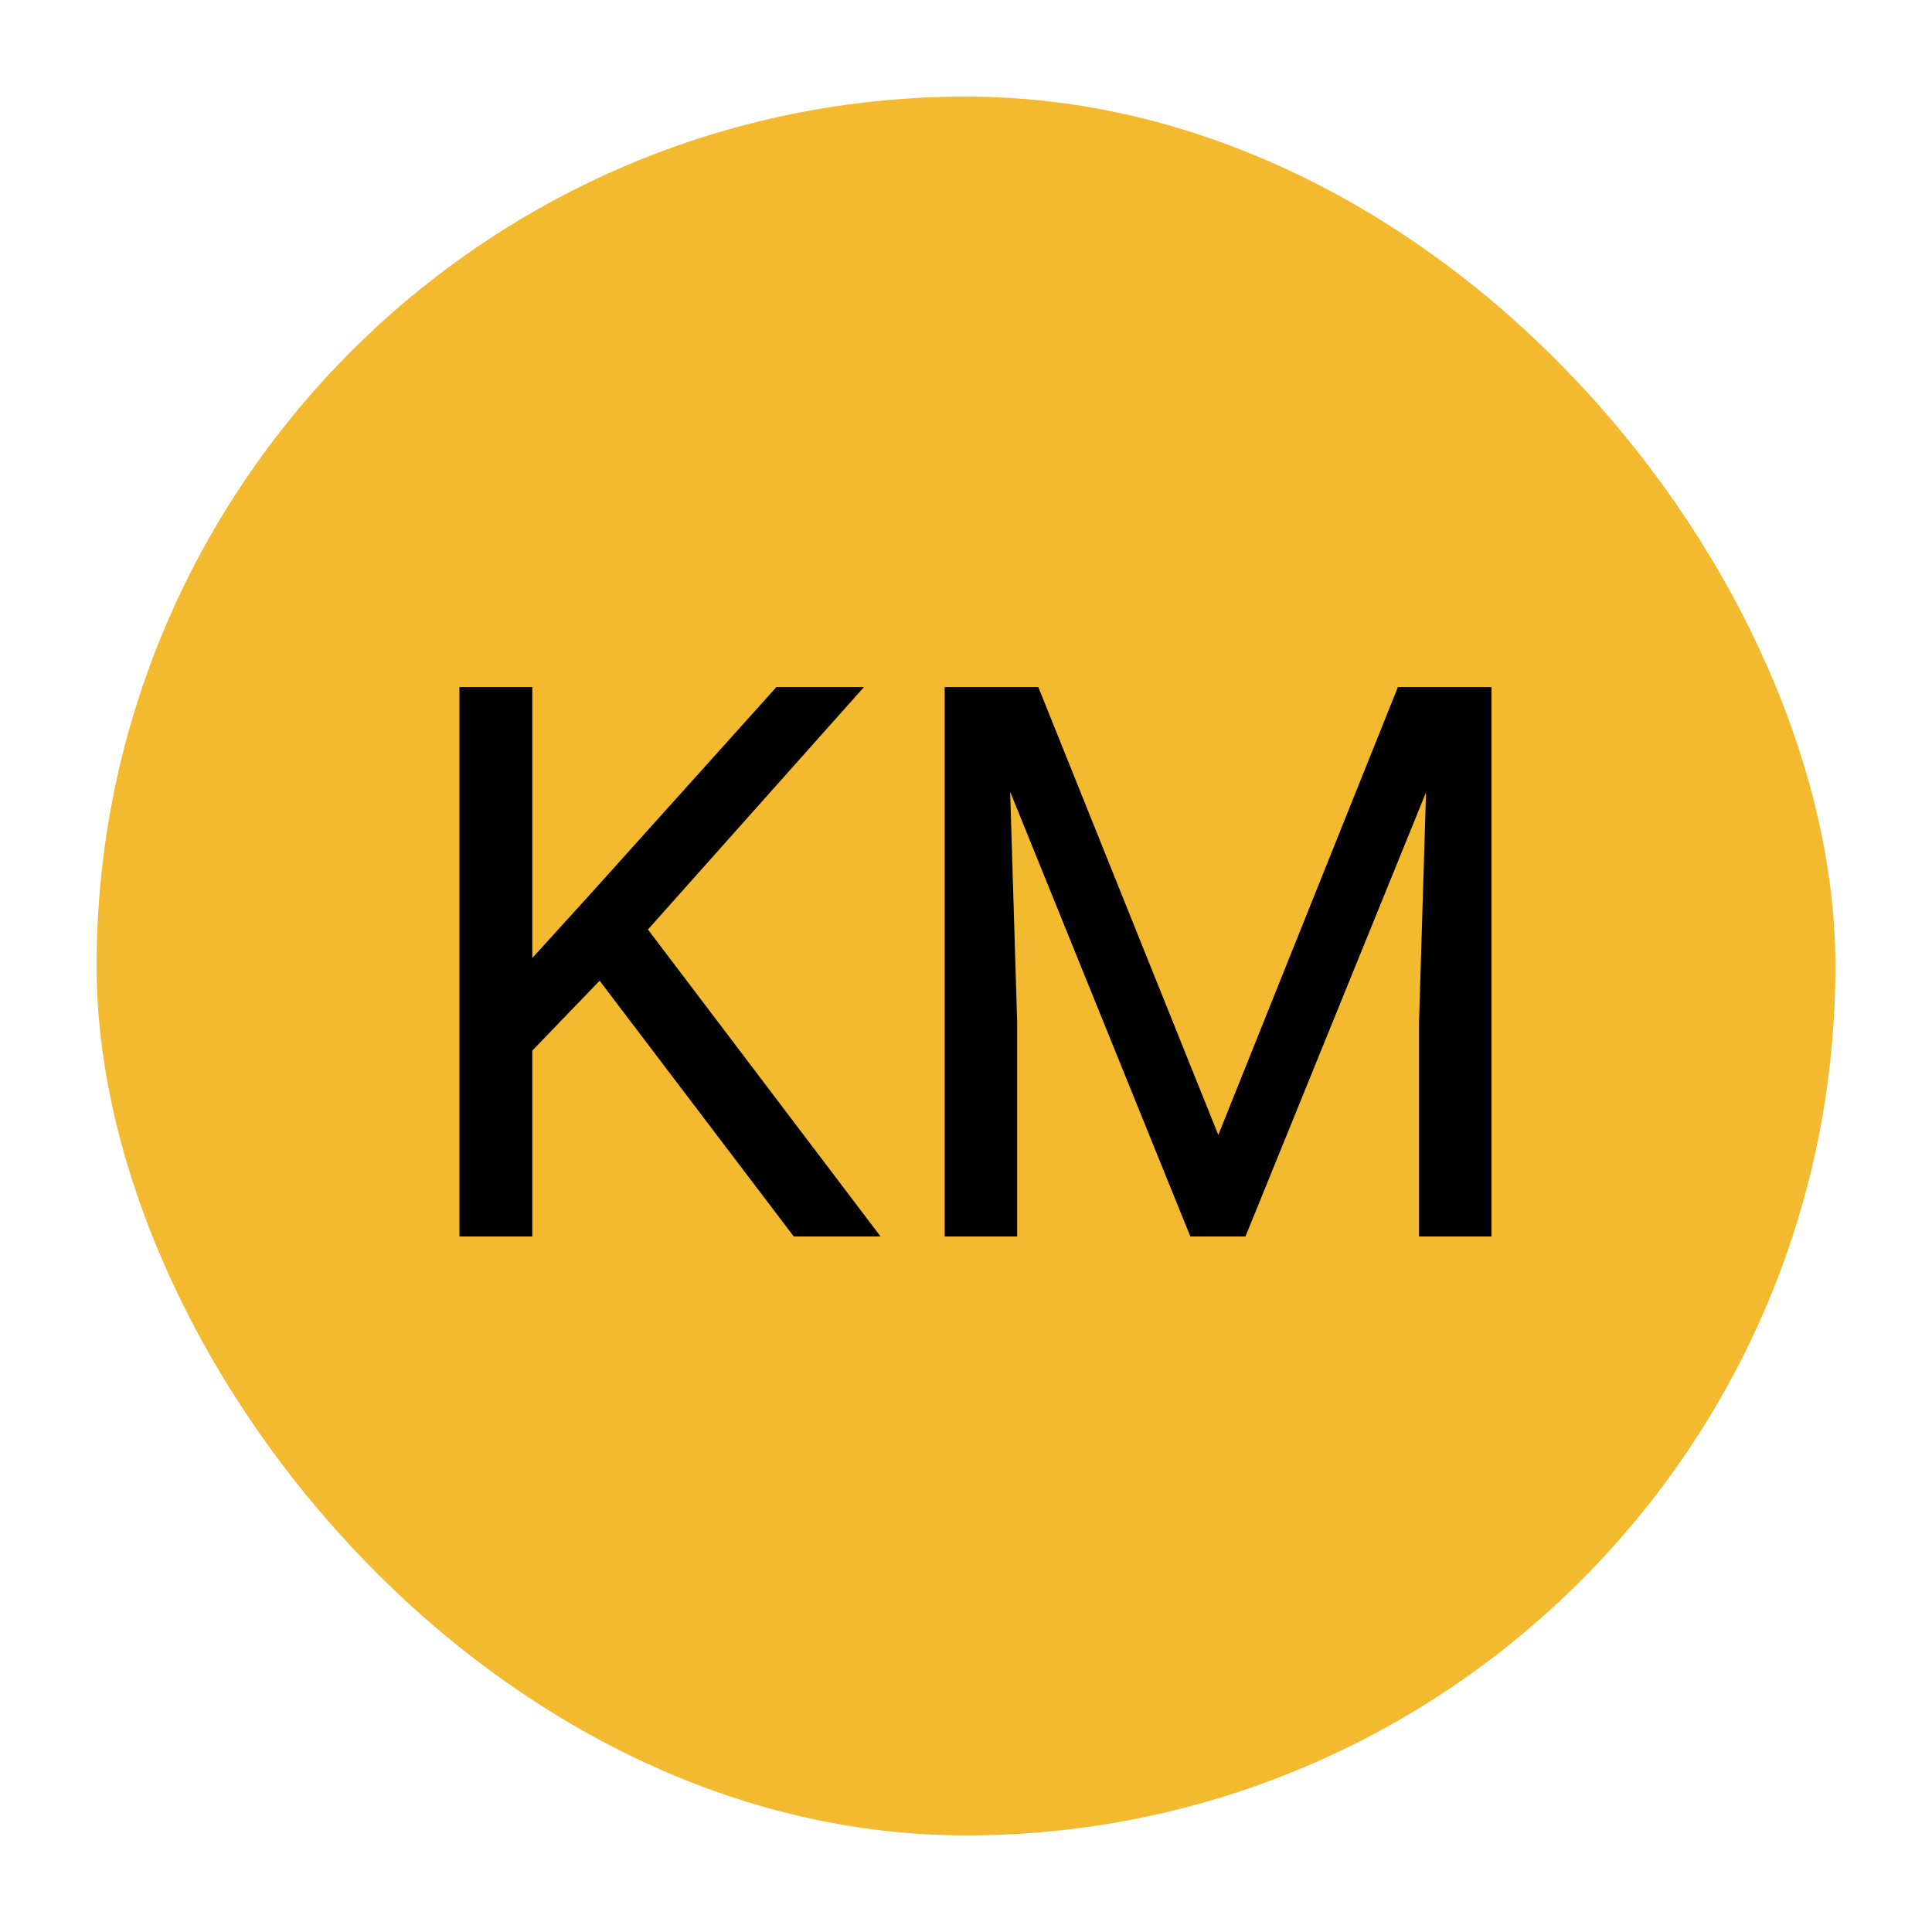 <svg width="100" height="100" viewBox="0 0 100 100" fill="none" xmlns="http://www.w3.org/2000/svg">
<rect x="5" y="5" width="90" height="90" rx="45" fill="#F3BA2F"/>
<circle cx="50" cy="50" r="42" fill="#F3BA2F"/>
<path d="M27.551 35.562V64H23.781V35.562H27.551ZM44.719 35.562L32.902 48.824L26.262 55.719L25.637 51.695L30.637 46.188L40.188 35.562H44.719ZM41.086 64L30.559 50.133L32.805 47.145L45.578 64H41.086ZM50.09 35.562H53.742L63.059 58.746L72.356 35.562H76.027L64.465 64H61.613L50.09 35.562ZM48.898 35.562H52.121L52.648 52.906V64H48.898V35.562ZM73.977 35.562H77.199V64H73.449V52.906L73.977 35.562Z" fill="black"/>
</svg>
